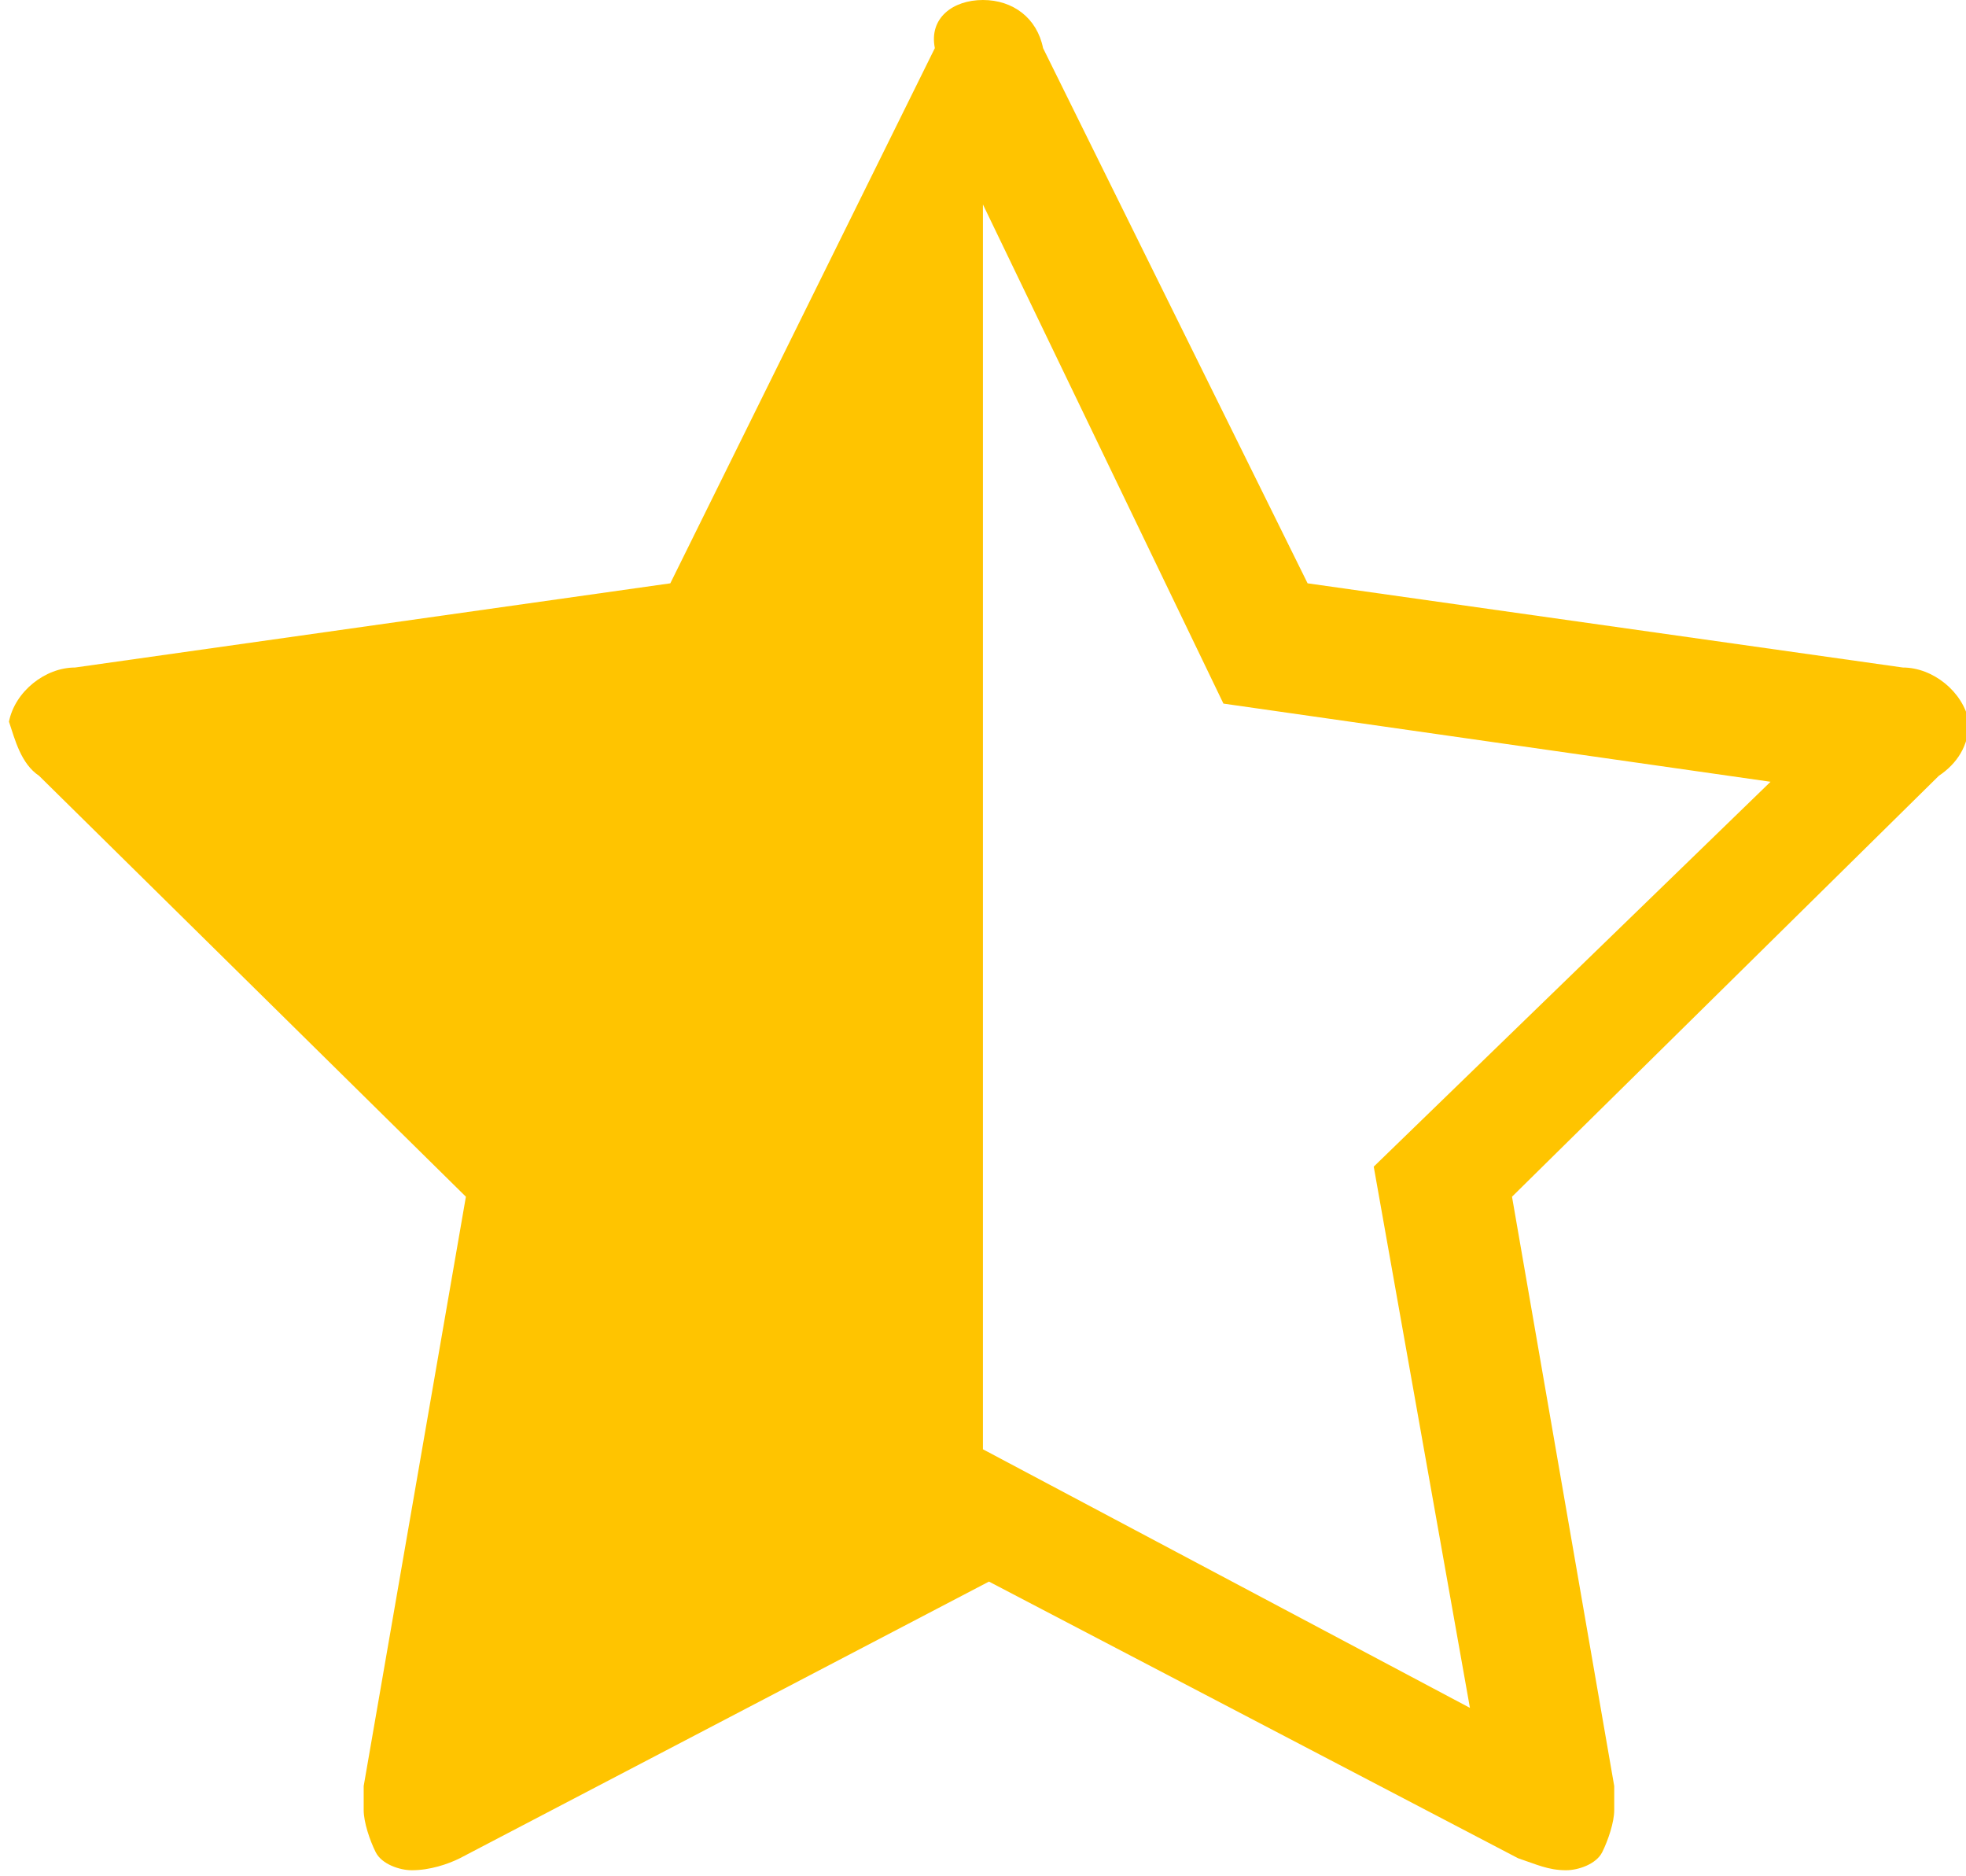 <?xml version="1.0" encoding="utf-8"?>
<!-- Generator: Adobe Illustrator 27.2.0, SVG Export Plug-In . SVG Version: 6.00 Build 0)  -->
<svg version="1.1" id="Calque_1" xmlns="http://www.w3.org/2000/svg" xmlns:xlink="http://www.w3.org/1999/xlink" x="0px" y="0px"
	 width="32.7px" height="31.2px" viewBox="0 0 32.7 31.2" style="enable-background:new 0 0 32.7 31.2;" xml:space="preserve">
<style type="text/css">
	.st0{fill:#FFC400;}
</style>
<g transform="translate(-668.151 -204.5)">
	<path class="st0" d="M684.5,207.9l0,20.7l8.1,4.3l-1.6-9l6.6-6.4l-9.1-1.3L684.5,207.9 M684.5,204.5c0.5,0,0.9,0.3,1,0.8l4.4,8.9
		l9.9,1.4c0.5,0,1,0.4,1.1,0.9c0,0.4-0.2,0.7-0.5,0.9l-7.1,7l1.7,9.8c0,0.1,0,0.3,0,0.4c0,0.2-0.1,0.5-0.2,0.7
		c-0.1,0.2-0.4,0.3-0.6,0.3c-0.3,0-0.5-0.1-0.8-0.2l-8.8-4.6l-8.8,4.6c-0.2,0.1-0.5,0.2-0.8,0.2c-0.2,0-0.5-0.1-0.6-0.3
		c-0.1-0.2-0.2-0.5-0.2-0.7c0-0.1,0-0.3,0-0.4l1.7-9.8l-7.1-7c-0.3-0.2-0.4-0.6-0.5-0.9c0.1-0.5,0.6-0.9,1.1-0.9l9.9-1.4l4.4-8.9
		C683.6,204.8,684,204.5,684.5,204.5L684.5,204.5z"/>
</g>
</svg>
